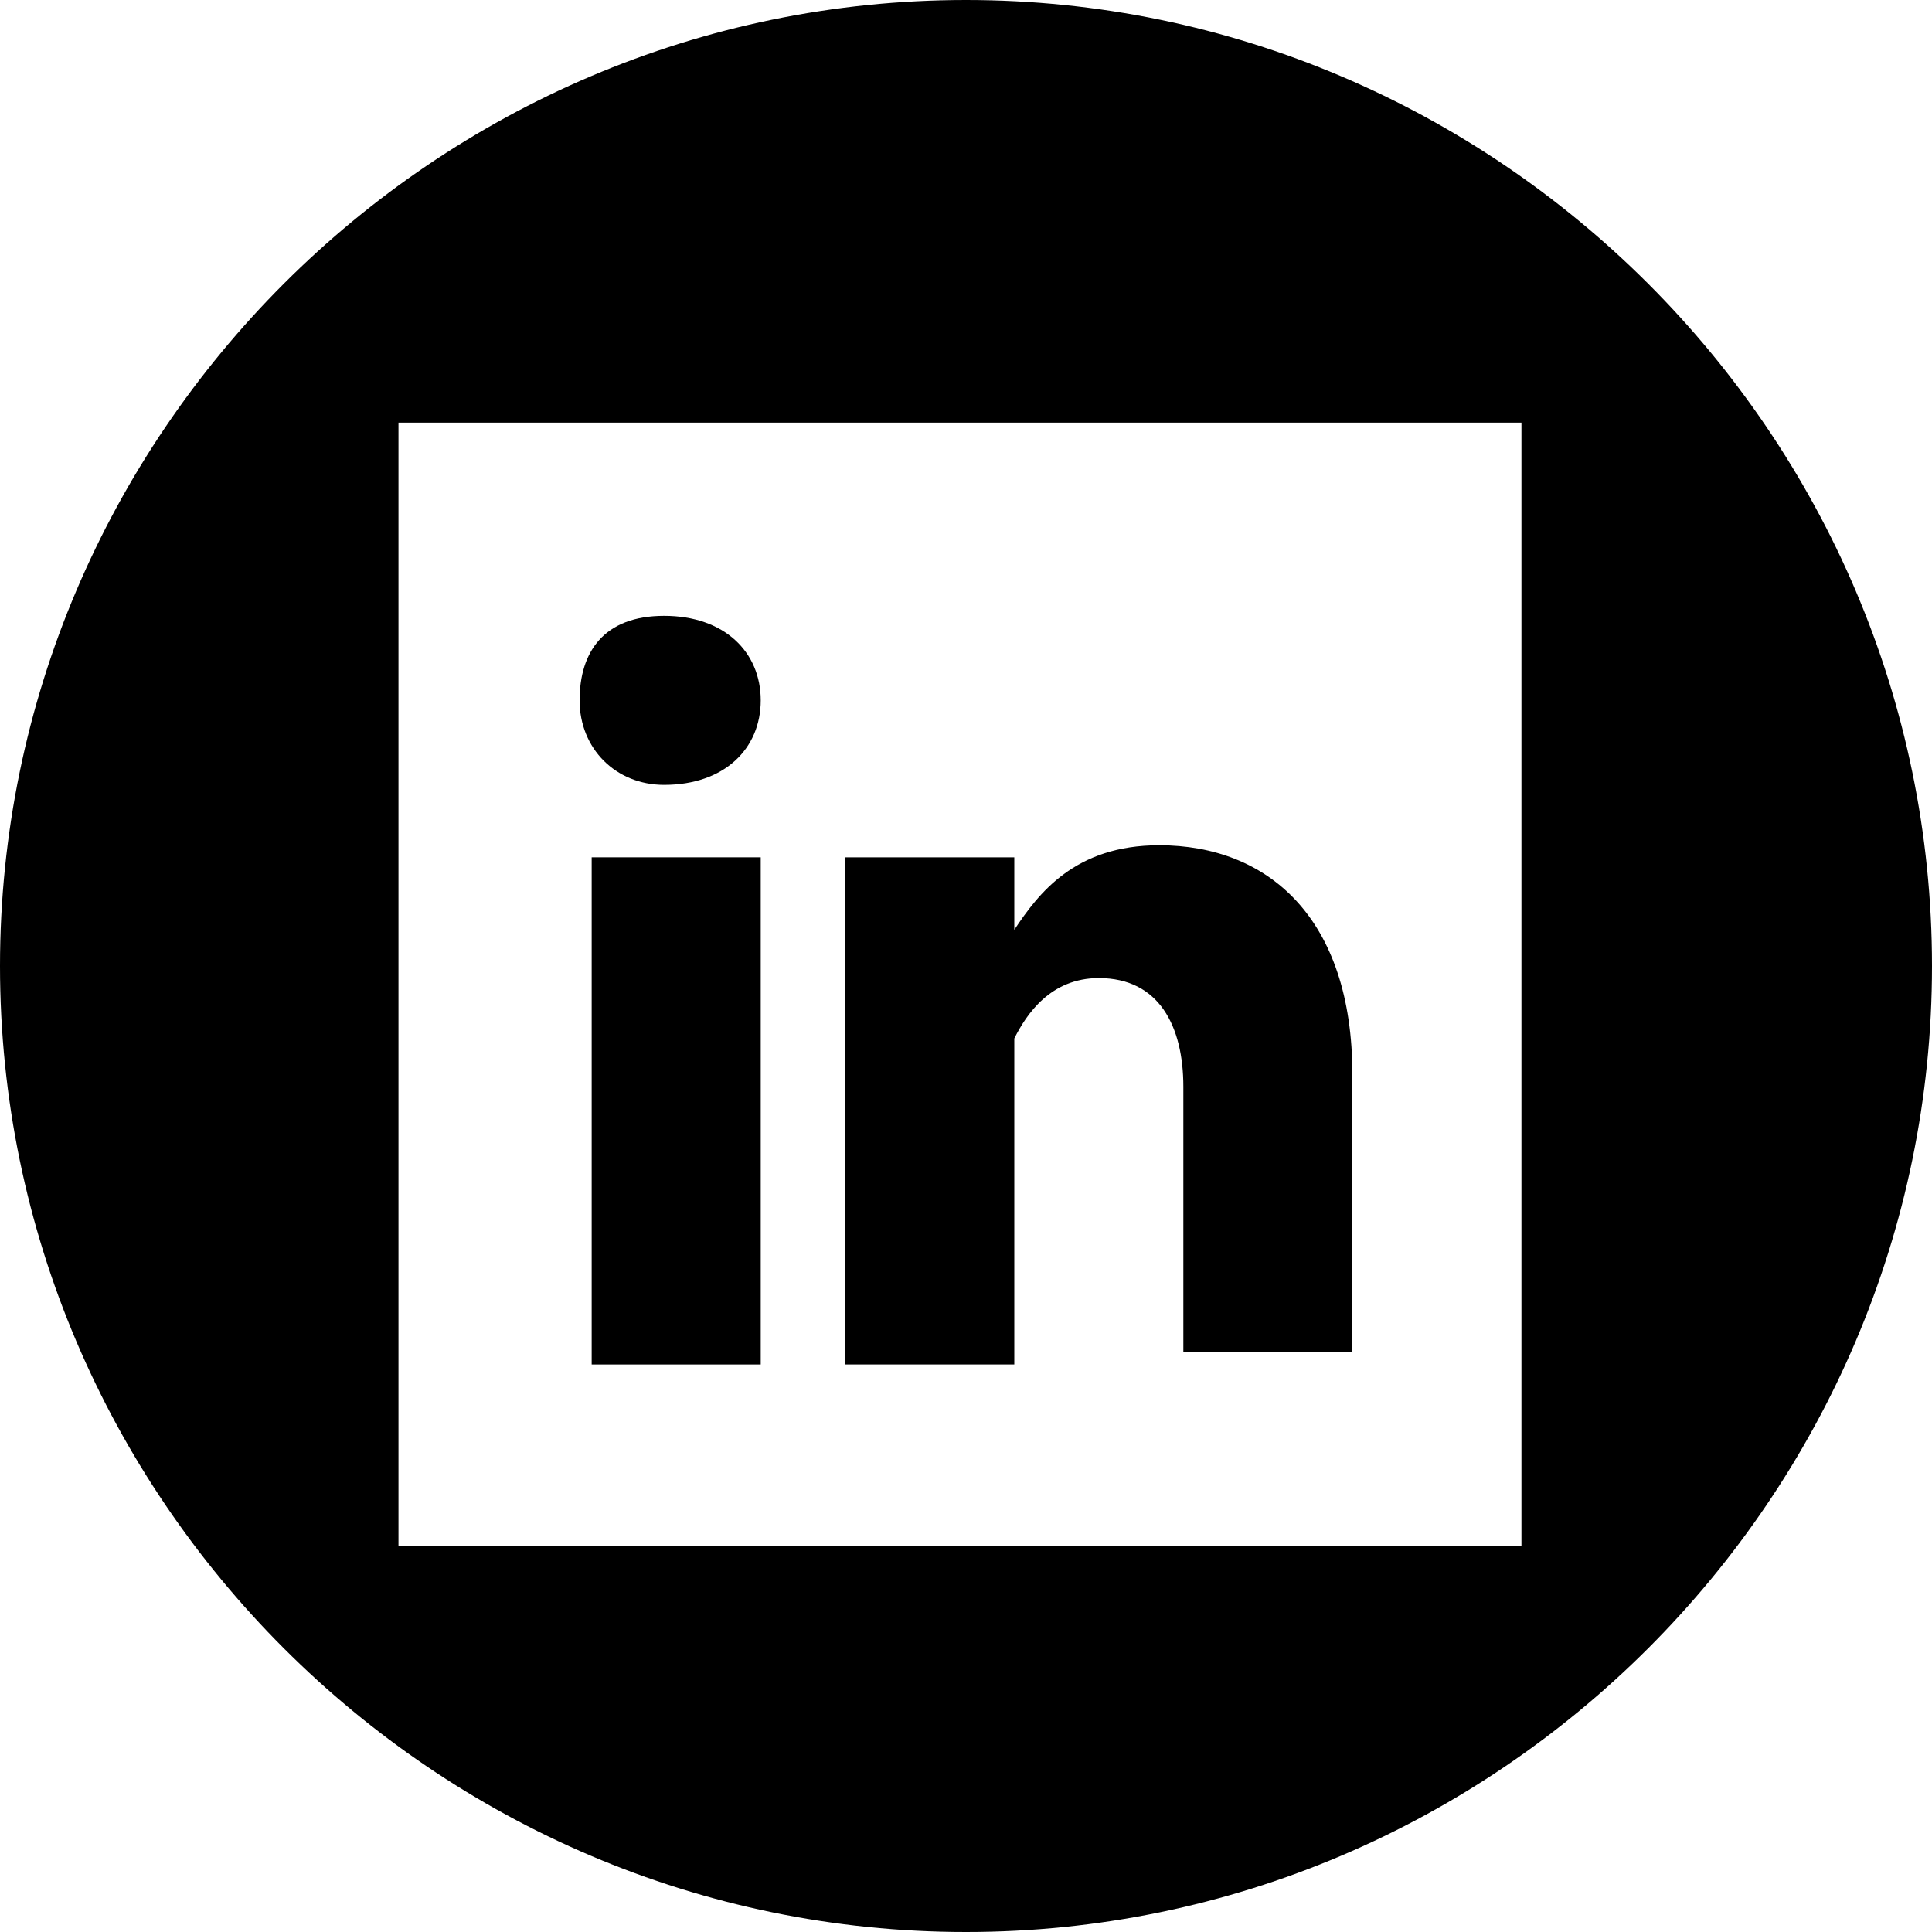 <?xml version="1.0" encoding="utf-8"?>
<!-- Generator: Adobe Illustrator 25.0.1, SVG Export Plug-In . SVG Version: 6.00 Build 0)  -->
<svg version="1.1" id="Layer_1" xmlns="http://www.w3.org/2000/svg" xmlns:xlink="http://www.w3.org/1999/xlink" x="0px" y="0px"
	 viewBox="0 0 16 16" style="enable-background:new 0 0 16 16;" xml:space="preserve">
<g>
	<path d="M8.4,11.3V8.9c0-0.1,0-0.2,0-0.3c0.1-0.2,0.3-0.5,0.7-0.5c0.5,0,0.7,0.4,0.7,0.9v2.2h1.4V8.9c0-1.3-0.7-1.9-1.6-1.9
		C8.9,7,8.6,7.4,8.4,7.7V7.1H7c0,0.4,0,4.2,0,4.2H8.4z"/>
	<rect x="4.9" y="7.1" width="1.4" height="4.2"/>
	<path d="M5.5,6.5L5.5,6.5c0.5,0,0.8-0.3,0.8-0.7c0-0.4-0.3-0.7-0.8-0.7S4.8,5.4,4.8,5.8C4.8,6.2,5.1,6.5,5.5,6.5z"/>
	<path d="M8,0C3.6,0,0,3.6,0,8s3.6,8,8,8s8-3.6,8-8S12.4,0,8,0z M12.7,12.8H3.3V3.5h9.3V12.8z"/>
</g>
</svg>
